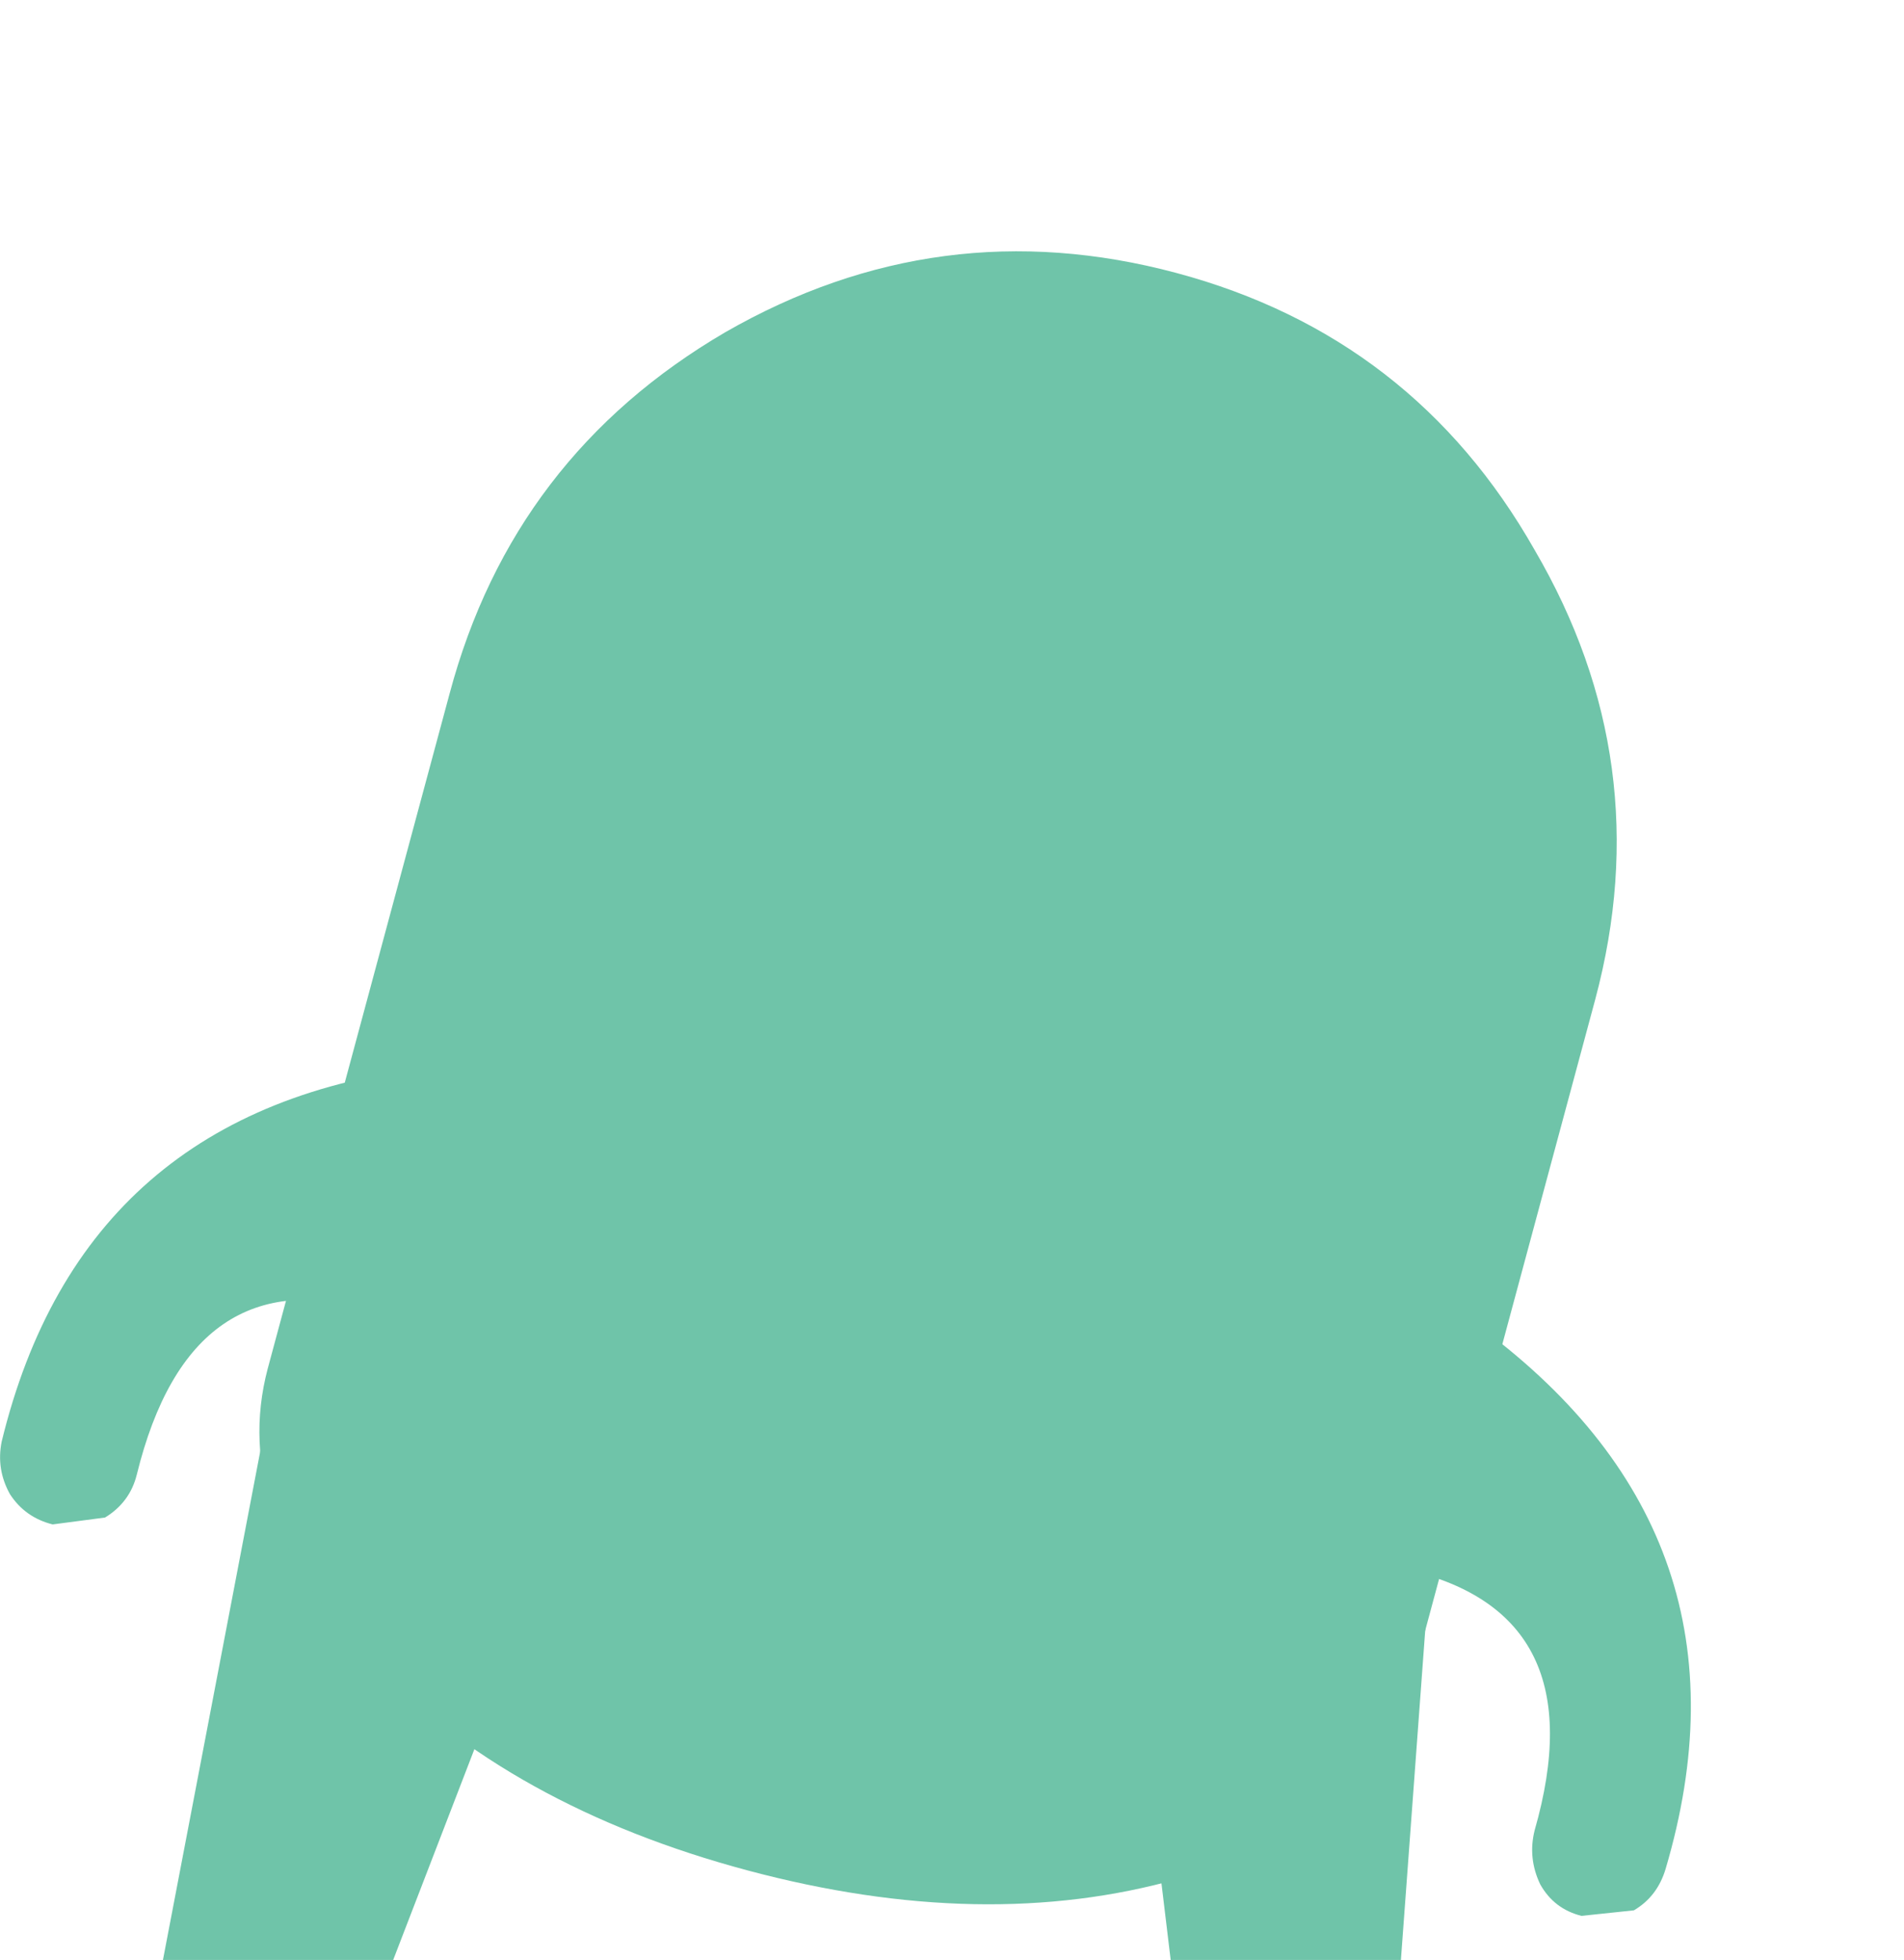 <?xml version="1.0" encoding="UTF-8" standalone="no"?>
<svg height="71.1" xmlns="http://www.w3.org/2000/svg" width="69.057" version="1.1"><path d="m50.81 71.1h-8.35l-2.2-18.3q-.2-2.7 1.3-4.7 1.85-2.15 4.55-2.1 2.8-.05 4.55 2.1 1.8 2 1.5 4.7l-1.35 18.3m-33.5-25.1q2.65-.05 3.95 2.1 1 2 .05 4.7l-7.05 18.3h-8.35l3.5-18.3q.45-2.7 2.75-4.7 2.3-2.15 5.15-2.1" fill="#6fc4a9"/><path d="m57.86 36.25-6.6 24.5q-1.4 5.3-8.5 7.4-7.05 2-15.65-.3t-13.7-7.6-3.7-10.6l6.6-24.5q2.3-8.6 10-13.1 7.75-4.45 16.35-2.15t13 10.05q4.5 7.7 2.2 16.3" fill="#6fc4a9"/><path d="m51.06 56.95 2.4-8.9.3.15q10.2 7.6 6.65 19.6-.3 1-1.15 1.5l-1.9.2q-1-.25-1.5-1.15-.45-.95-.2-1.95 2.25-7.85-4.6-9.45m-35.05-18.3-2.4 8.9q-6.7-2-8.65 5.95-.25 1-1.15 1.55l-1.9.25q-1-.25-1.55-1.1-.5-.9-.3-1.9 2.95-12.15 15.65-13.6l.3-.05" fill="#6fc4a9"/></svg>
